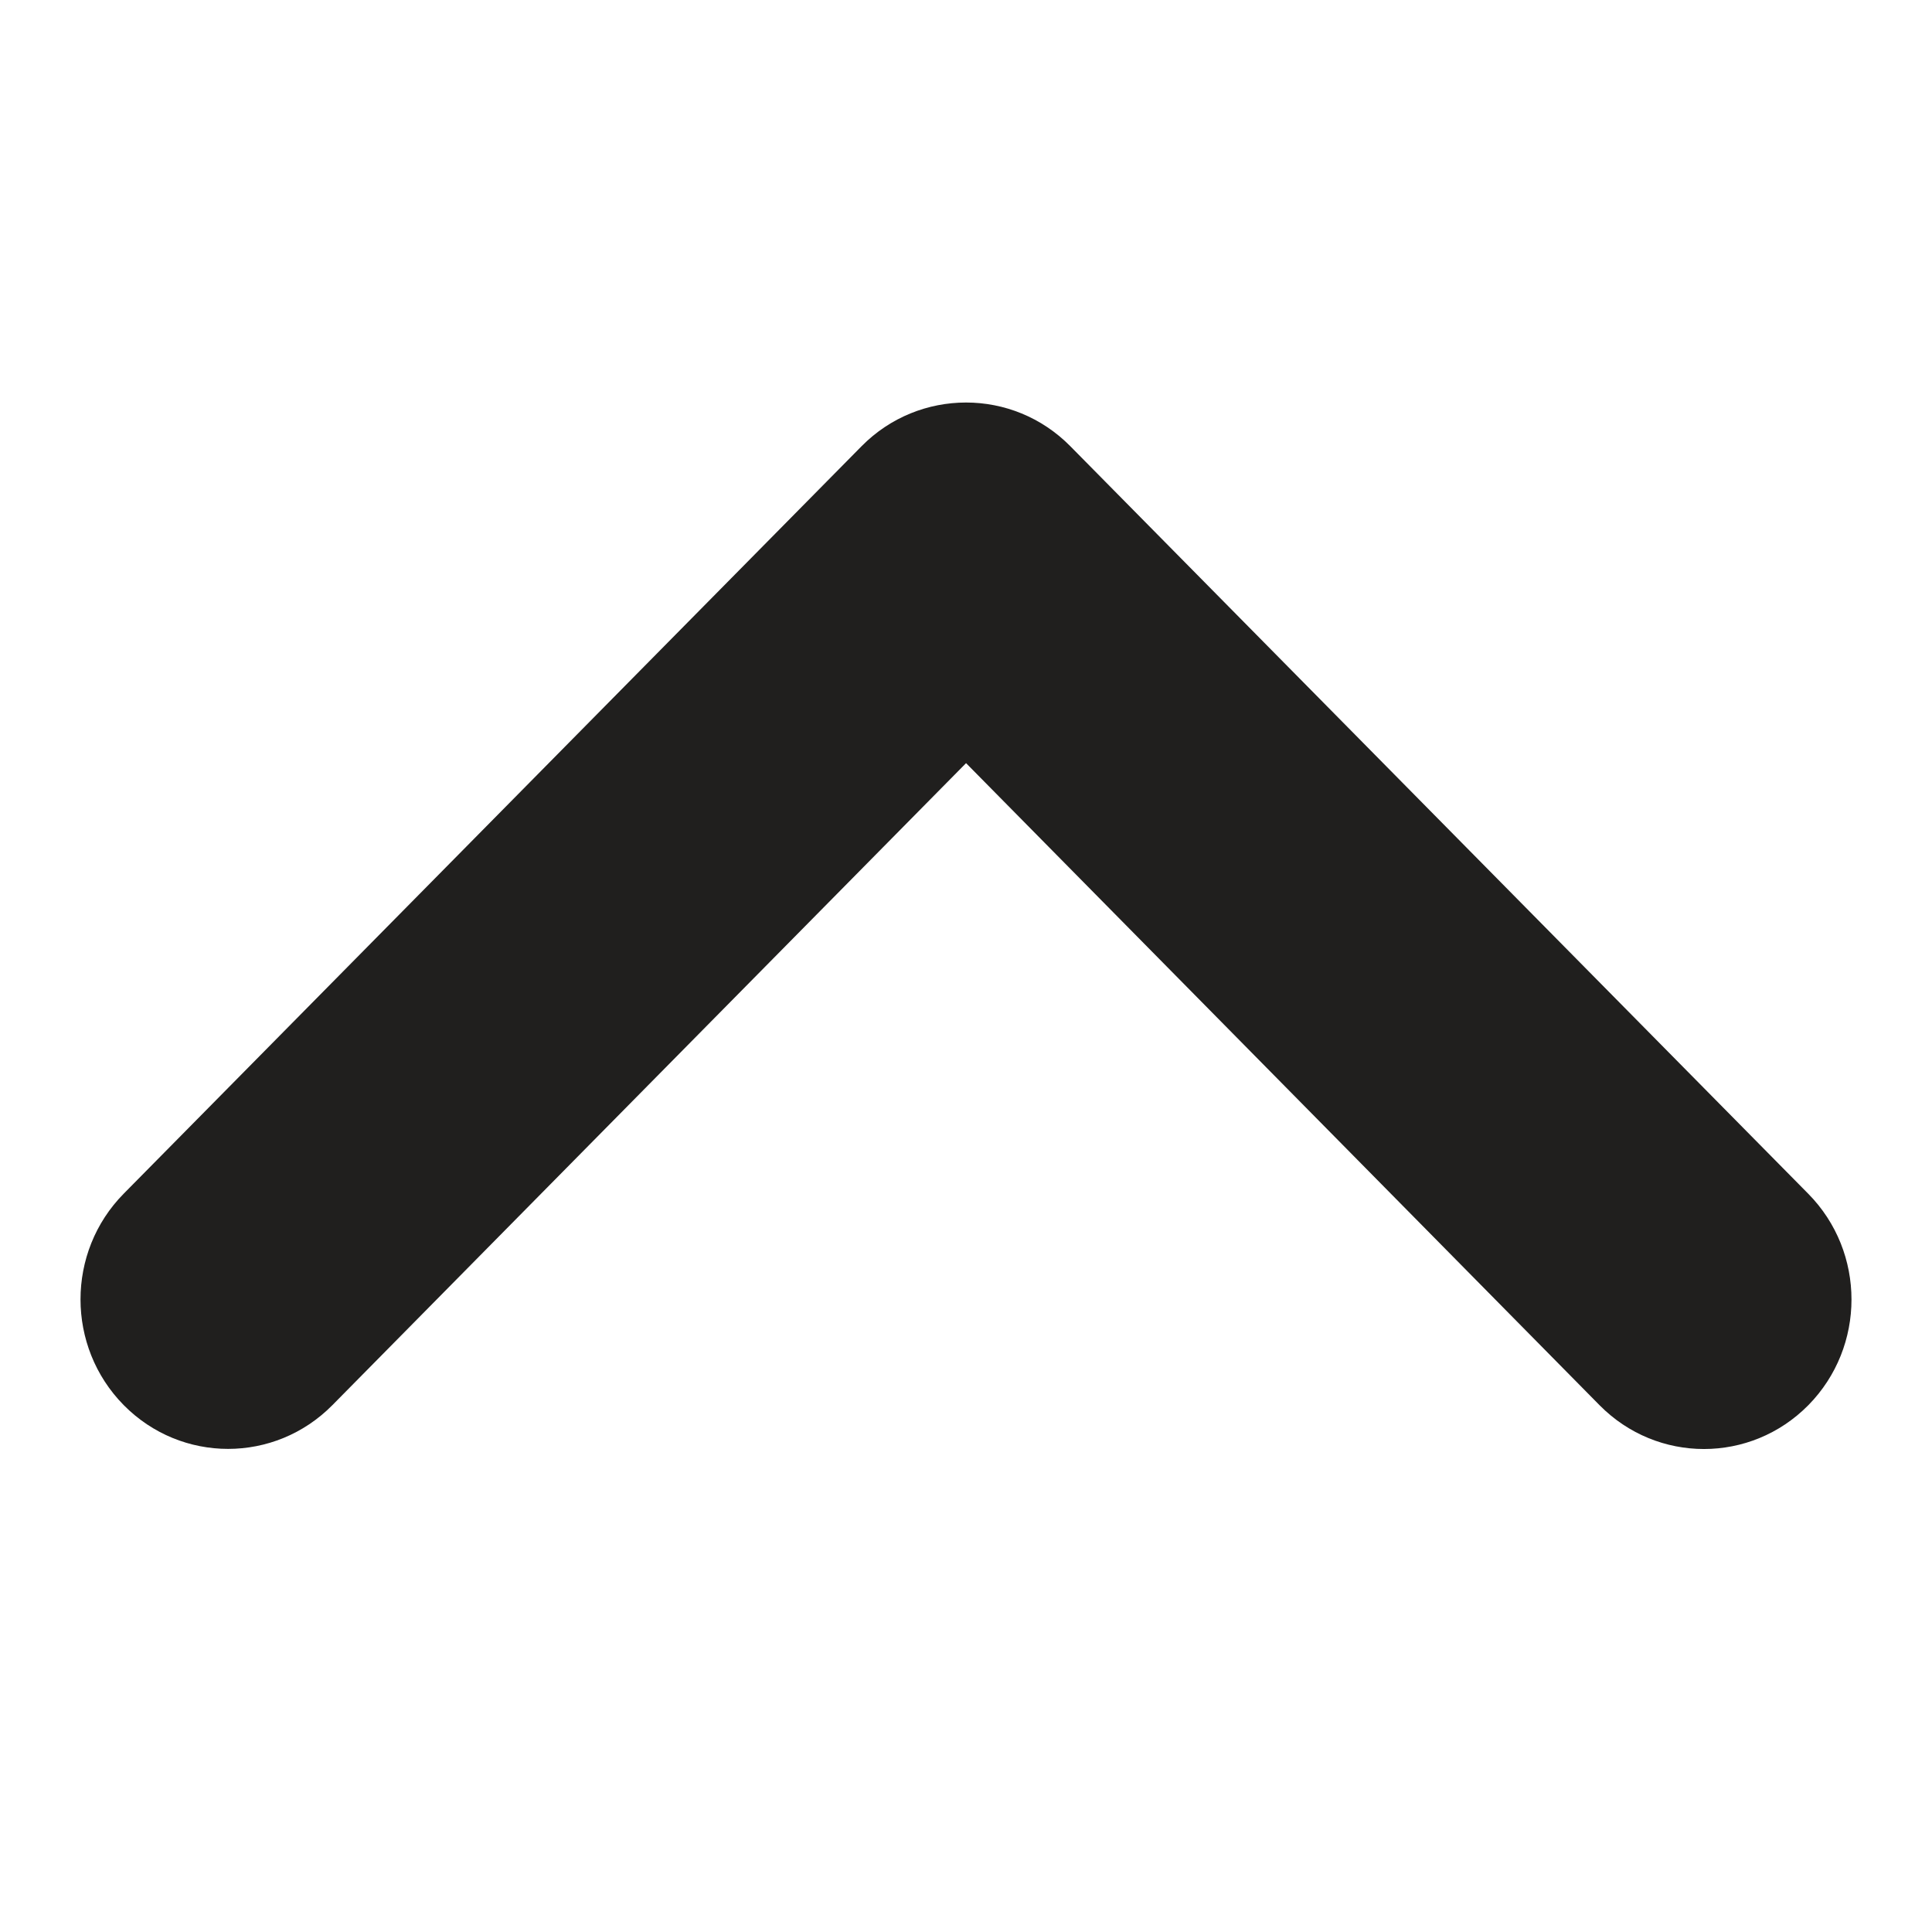 <svg width="32" height="32" viewBox="0 0 32 32" fill="none" xmlns="http://www.w3.org/2000/svg">
<path d="M16.001 6.667C16.627 6.667 17.252 6.908 17.729 7.392L29.951 19.773C30.905 20.74 30.905 22.307 29.951 23.275C28.996 24.242 27.449 24.242 26.494 23.275L16.001 12.64L5.506 23.273C4.551 24.24 3.004 24.24 2.049 23.273C1.095 22.305 1.095 20.738 2.049 19.771L14.271 7.39C14.748 6.907 15.375 6.667 16.001 6.667Z" fill="#201F1E"/>
</svg>
